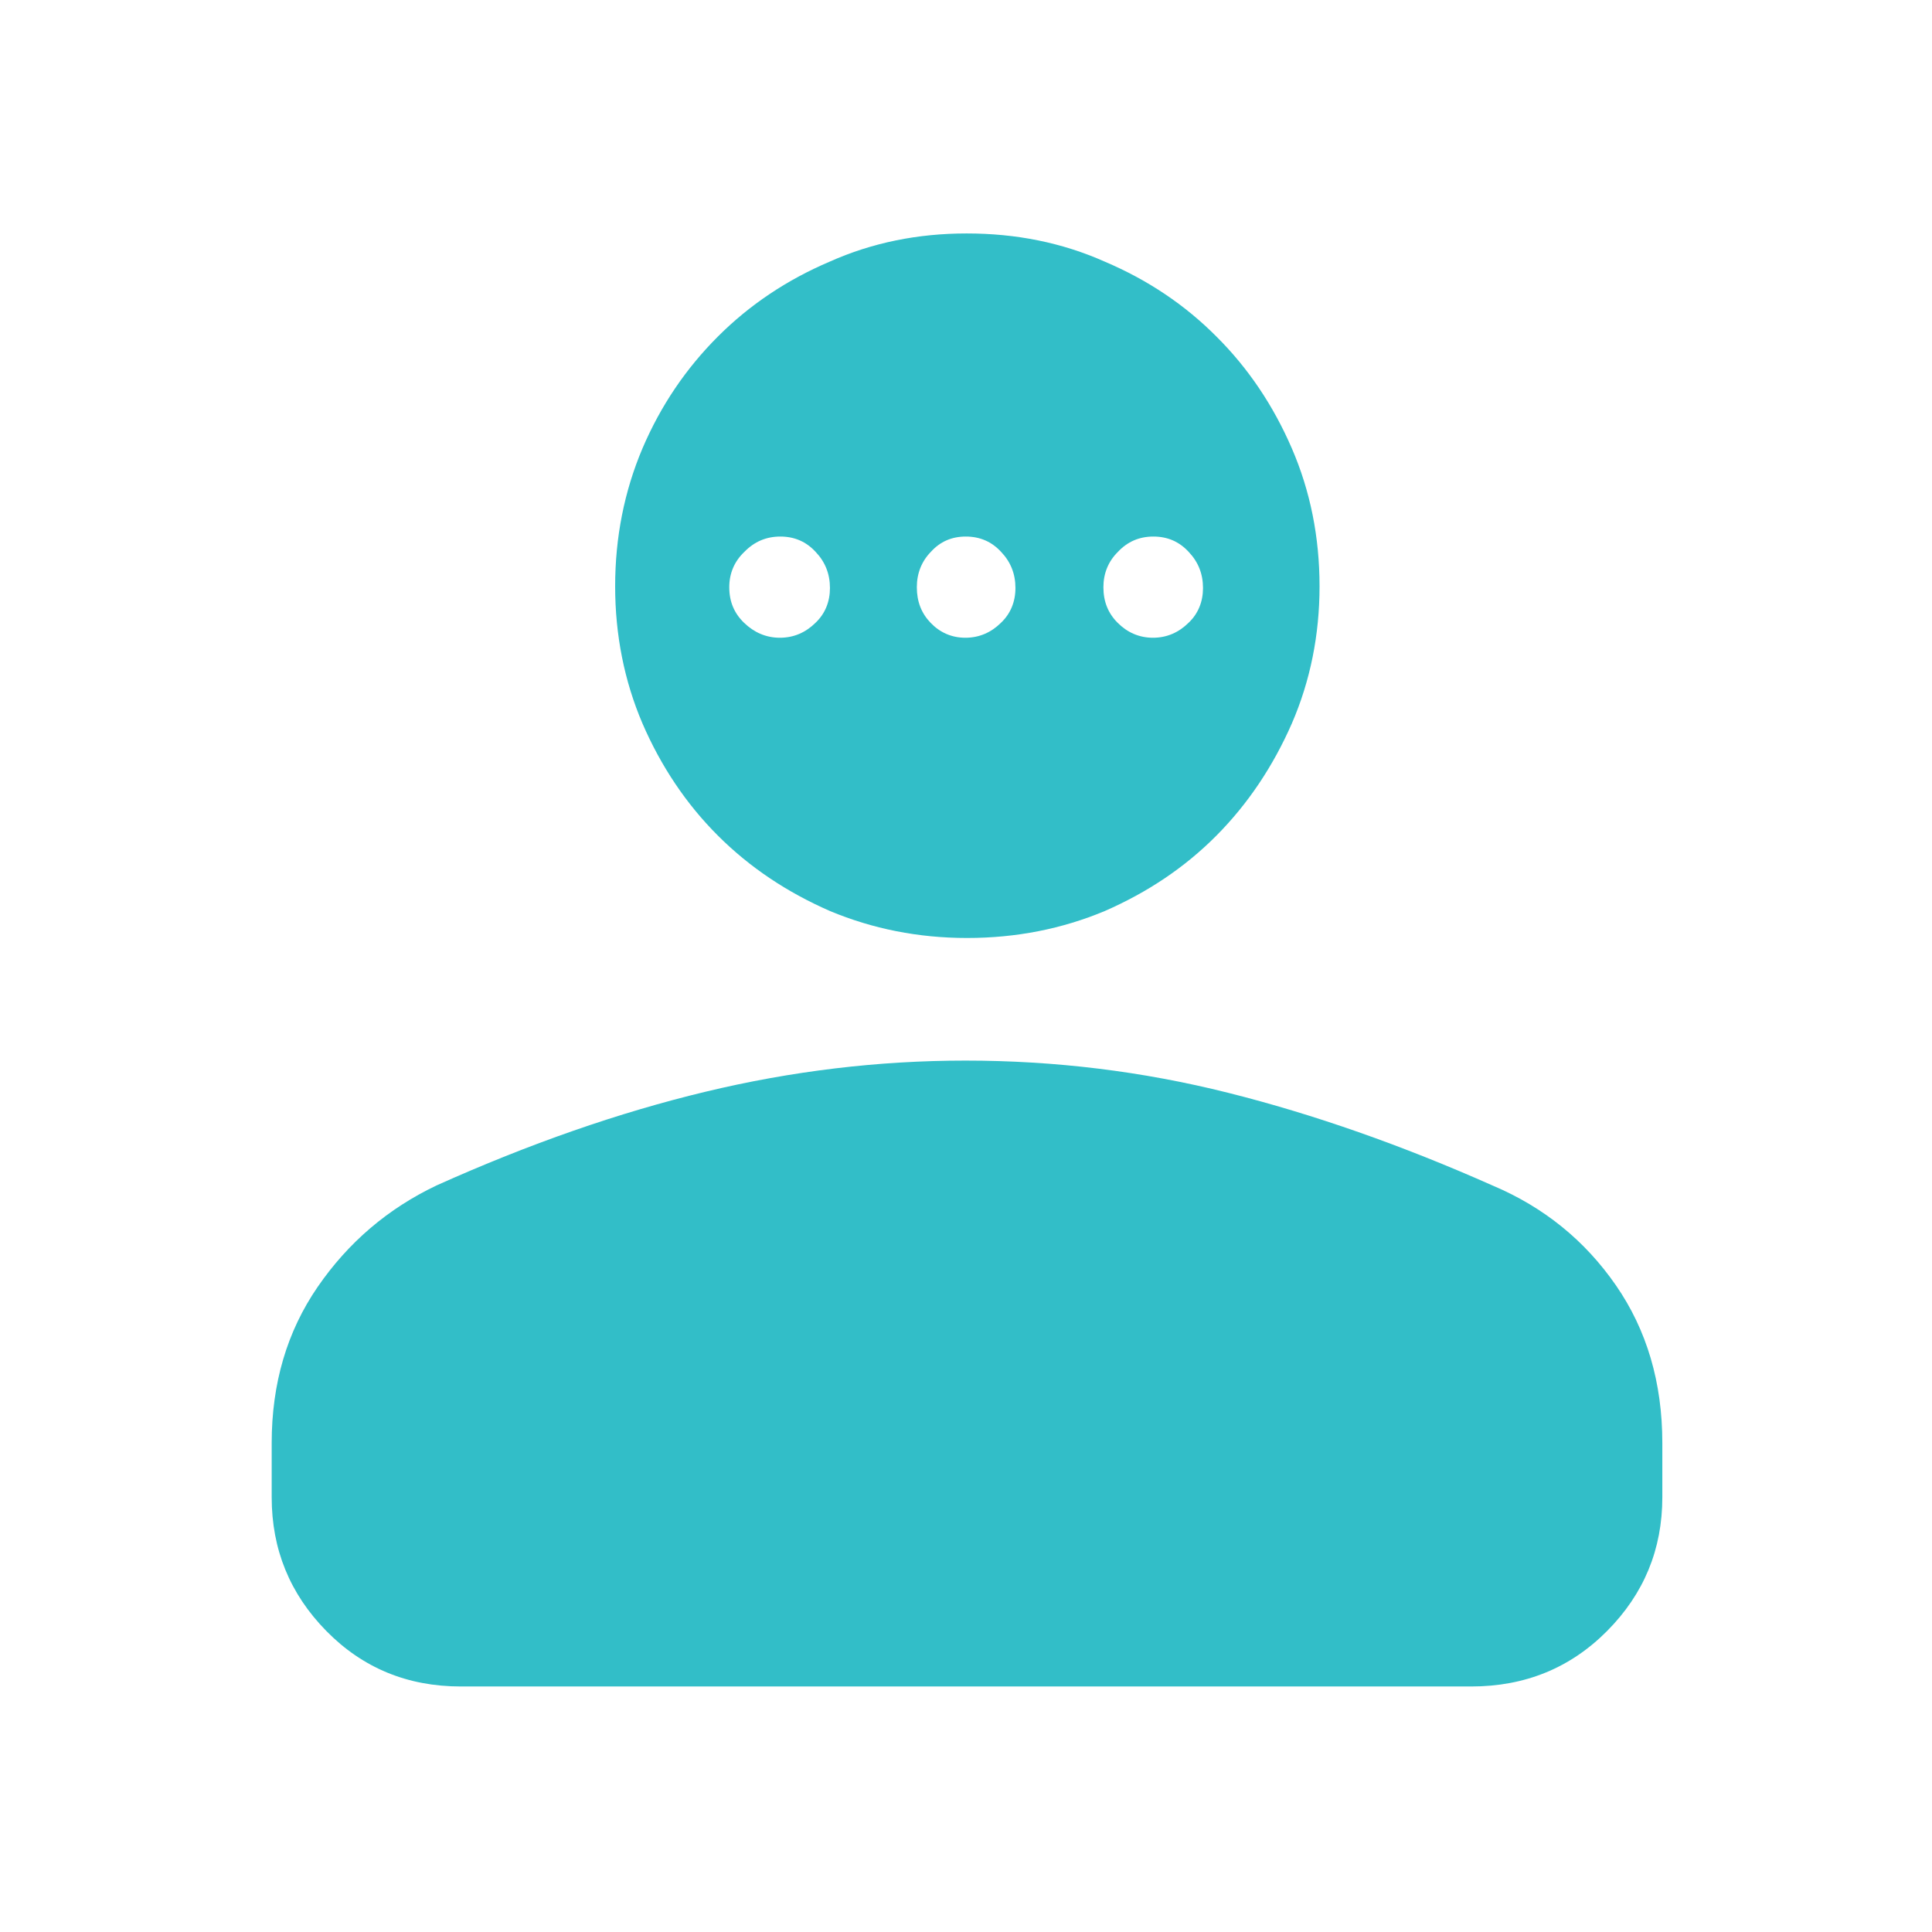 <svg height="48" viewBox="0 -960 960 960" width="48" xmlns="http://www.w3.org/2000/svg"><path fill="rgb(50, 190, 200)" d="m135-216v-27c0-29.533 7.61-55.373 22.83-77.52 15.22-22.14 34.943-38.967 59.17-50.48 46-20.667 90.487-36.167 133.46-46.5s86.063-15.5 129.27-15.5c44.487 0 87.987 5.333 130.5 16s86.41 26.063 131.69 46.19c25.273 10.727 45.607 27.21 61 49.45 15.387 22.24 23.08 48.36 23.08 78.36v27c0 25.833-9.13 47.957-27.39 66.37-18.267 18.42-40.803 27.63-67.61 27.63h-502c-26.533 0-48.833-9.21-66.9-27.63-18.067-18.413-27.1-40.537-27.1-66.37zm270.187-434.51c4.822-4.53 7.211-10.53 7.211-17.31 0-7.01-2.368-12.97-7.107-17.94-4.739-5.15-10.591-7.63-17.535-7.63-6.966 0-12.898 2.48-17.906 7.63-4.987 4.74-7.481 10.72-7.481 17.53 0 7.19 2.453 12.97 7.378 17.72 4.924 4.74 10.839 7.4 17.782 7.4 6.965 0 12.857-2.66 17.658-7.4zm92.149 0c4.821-4.53 7.231-10.53 7.231-17.31 0-7.01-2.368-12.97-7.108-17.94-4.739-5.15-10.591-7.63-17.575-7.63-6.944 0-12.735 2.48-17.372 7.63-4.616 4.74-6.944 10.72-6.944 17.53 0 7.19 2.286 12.97 6.863 17.72 4.553 4.74 10.323 7.4 17.267 7.4s12.856-2.66 17.638-7.4zm93.219 0c4.821-4.53 7.211-10.53 7.211-17.31 0-7.01-2.368-12.97-7.108-17.94-4.739-5.15-10.571-7.63-17.535-7.63-6.966 0-12.839 2.48-17.66 7.63-4.78 4.74-7.19 10.72-7.19 17.53 0 7.19 2.35 12.97 7.109 17.72 4.739 4.74 10.59 7.4 17.535 7.4 6.943 0 12.838-2.66 17.638-7.4zm-110.033 156.59c-24.171 0-46.899-4.54-68.124-13.4-21.242-9.29-39.808-21.61-55.695-37.49-15.886-15.86-28.354-34.64-37.44-55.65-9.067-21.2-13.6-44.09-13.6-68.19 0-24.33 4.533-47.2 13.6-68.61 9.086-21.24 21.532-39.57 37.378-55.44 15.826-15.85 34.37-28.24 55.595-37.28 21.221-9.48 43.95-14.02 68.121-14.02 24.479 0 47.352 4.54 68.617 14.02 21.285 9.04 39.787 21.43 55.532 37.28 15.742 15.67 28.187 34.2 37.378 55.44 9.19 21.23 13.785 44.1 13.785 68.61 0 24.1-4.595 46.99-13.785 68.19-9.212 21.01-21.678 39.79-37.441 55.65-15.763 15.88-34.246 28.2-55.469 37.49-21.184 8.86-44.014 13.4-68.452 13.4z"/></svg>